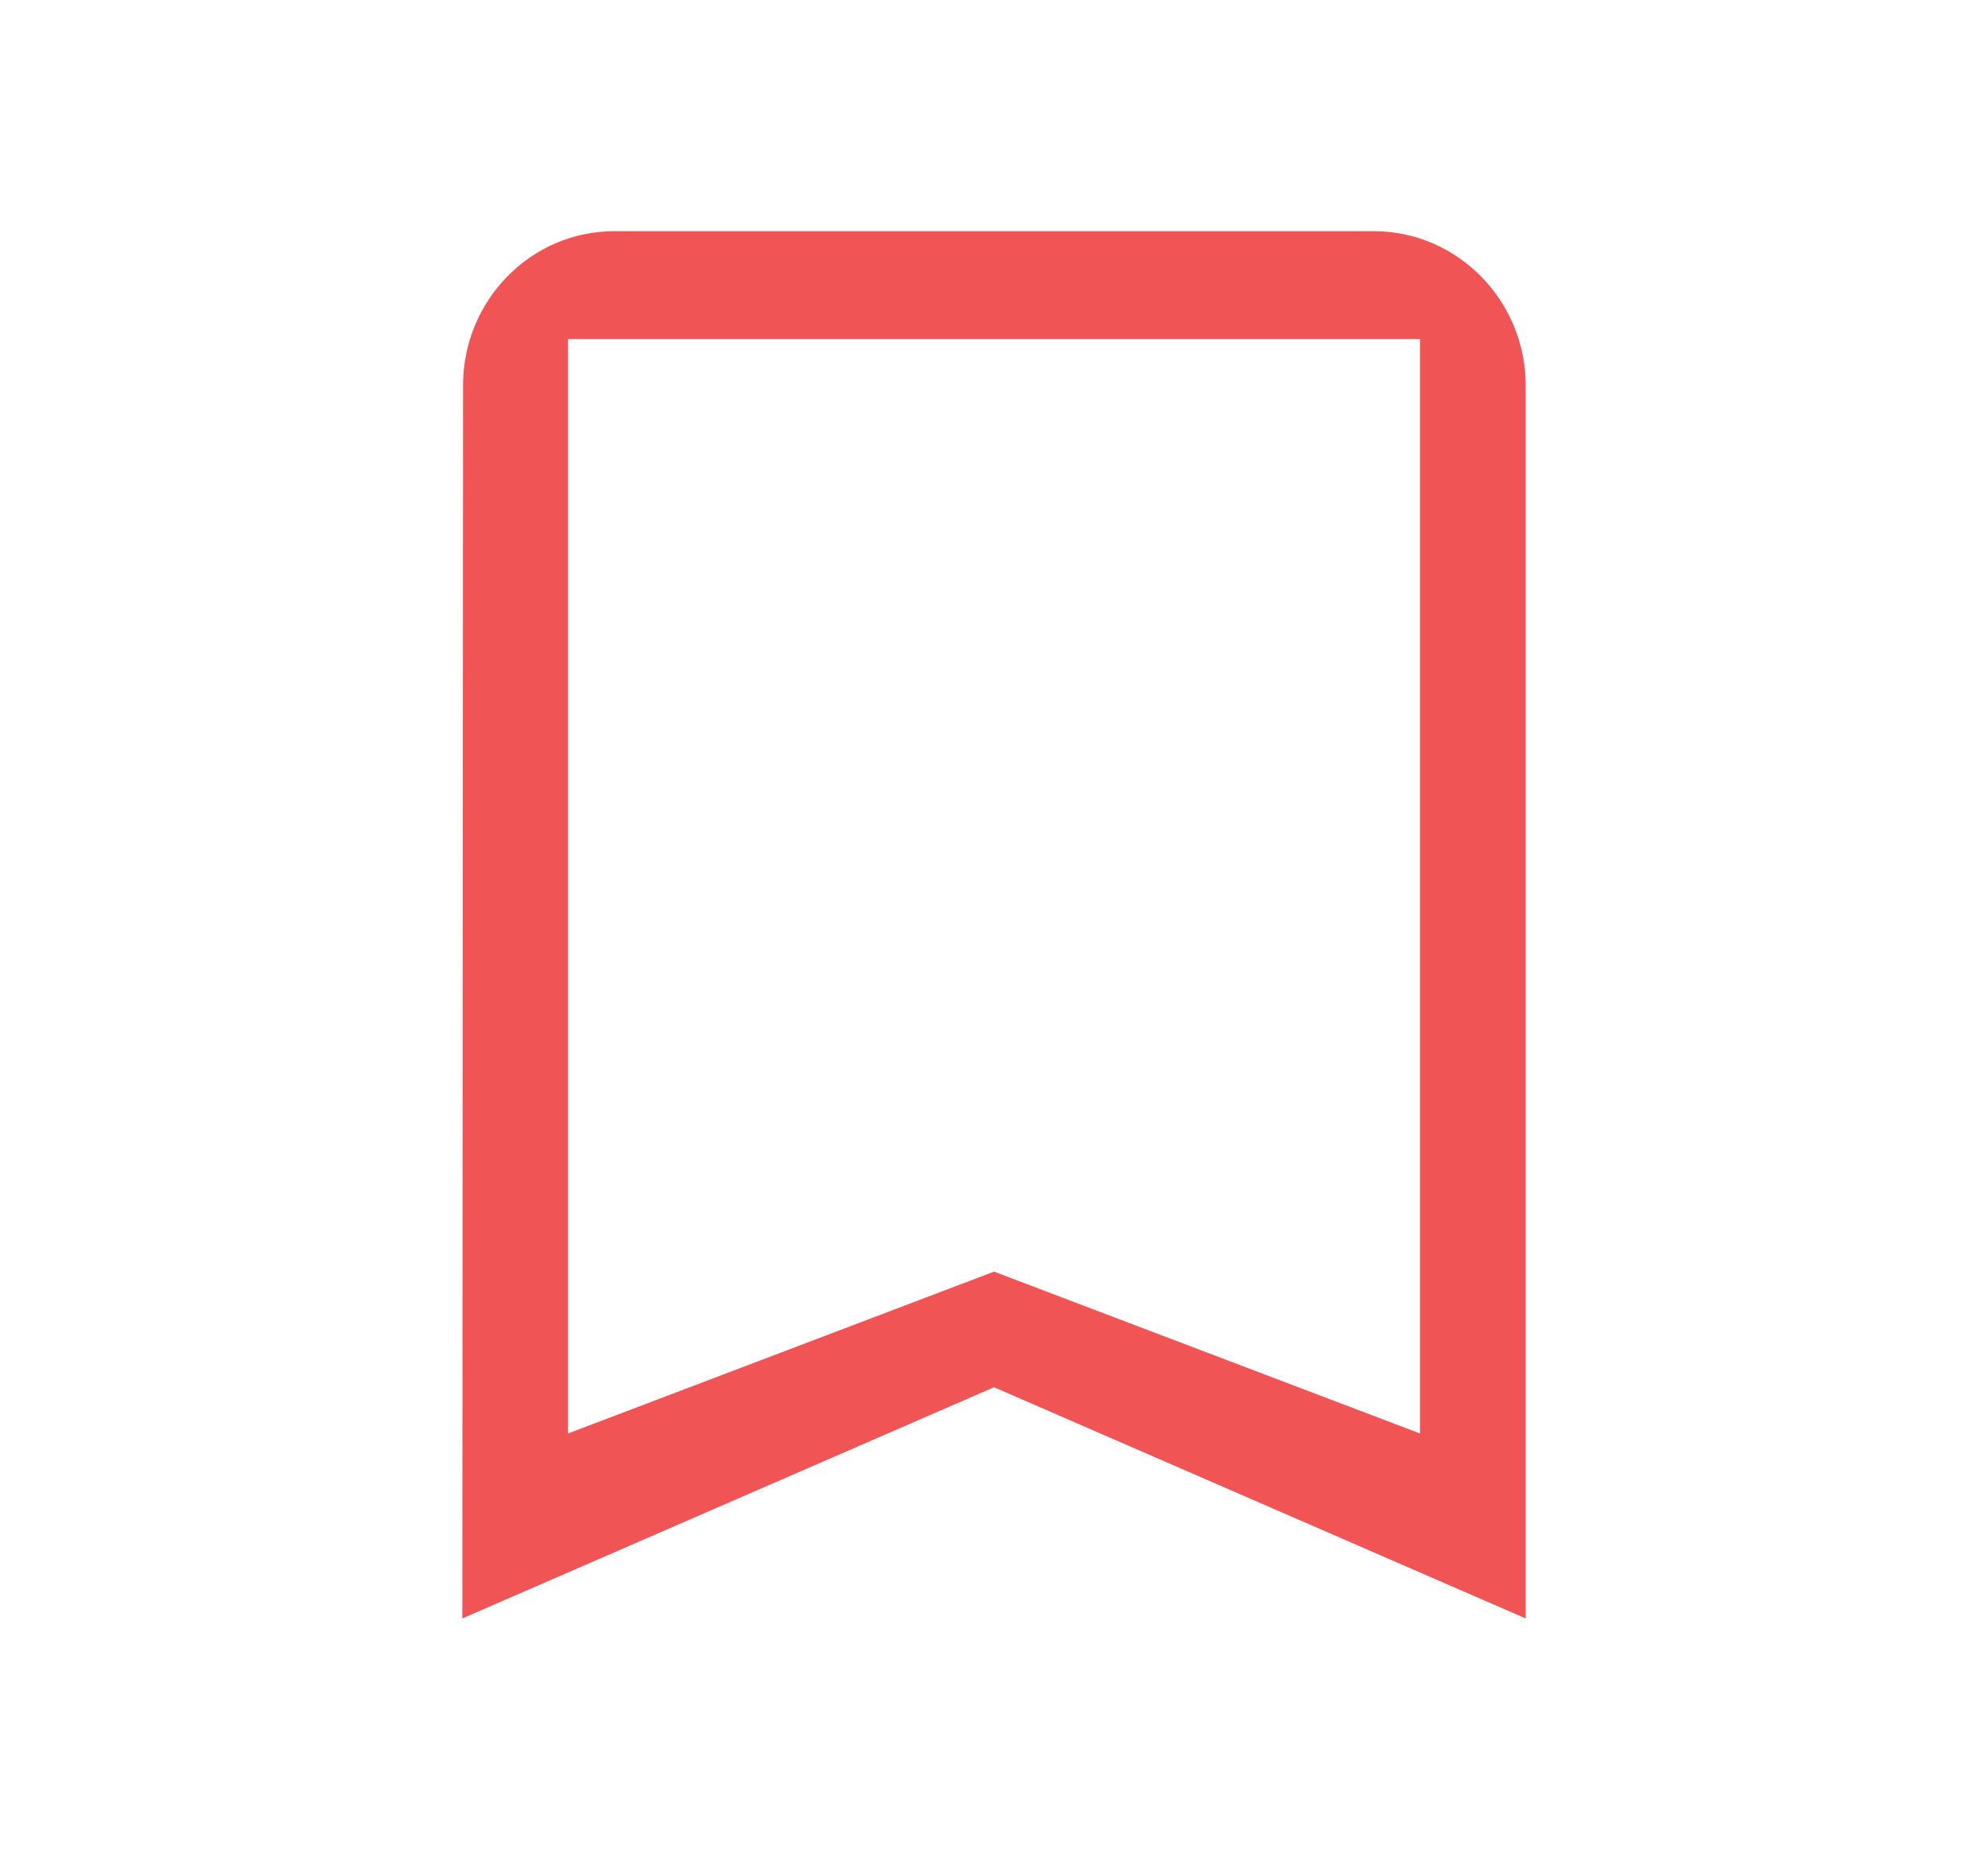 <svg width="43" height="40" viewBox="0 0 43 40" fill="none" xmlns="http://www.w3.org/2000/svg">
<path d="M29.714 5H13.286C11.479 5 10.016 6.5 10.016 8.333L10 35L21.5 30L33 35V8.333C33 6.5 31.521 5 29.714 5ZM30.714 31L21.5 27.5L12.286 31V7.333H30.714V31Z" fill="#F05454"/>
</svg>
